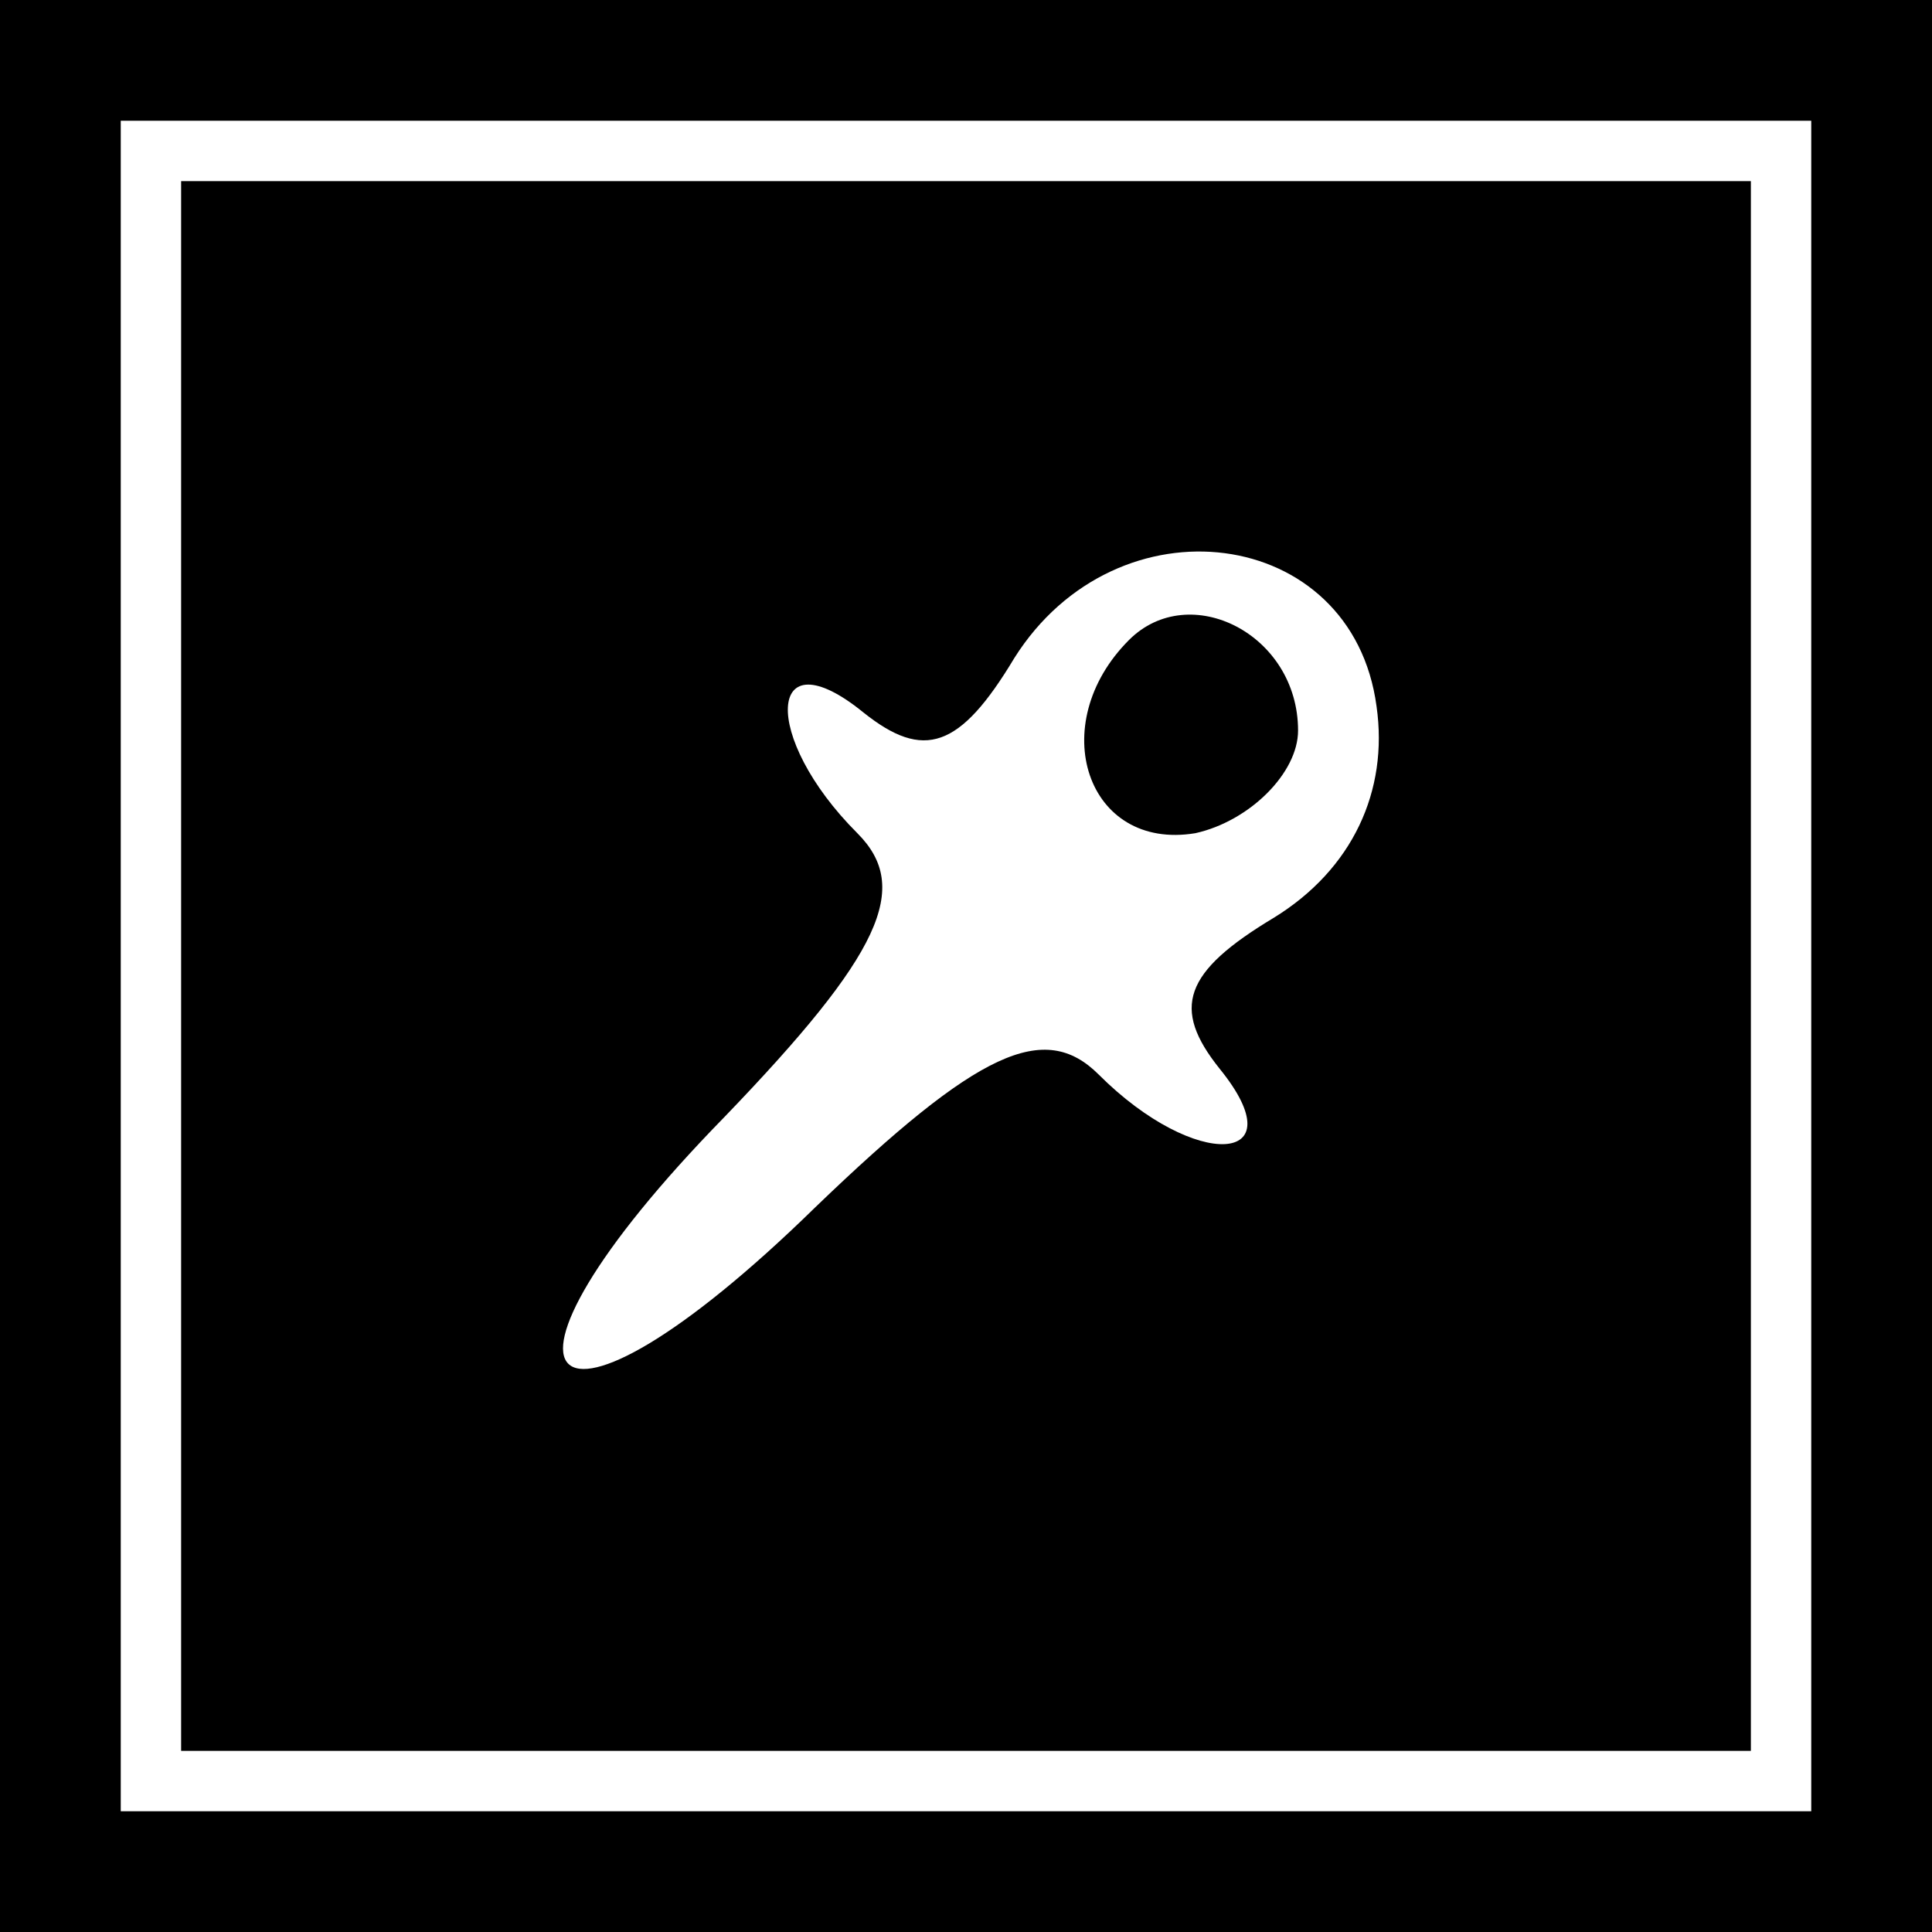 <?xml version="1.0" standalone="no"?>
<!DOCTYPE svg PUBLIC "-//W3C//DTD SVG 20010904//EN"
 "http://www.w3.org/TR/2001/REC-SVG-20010904/DTD/svg10.dtd">
<svg version="1.0" xmlns="http://www.w3.org/2000/svg"
 width="32pt" height="32pt" viewBox="0 0 32 32"
 preserveAspectRatio="xMidYMid meet">
<rect x="0" y="0" width="32" height="32" fill="#808080" stroke="none"/>
<g transform="translate(0,32) scale(0.1,-0.1)"
fill="#000000" stroke="none">
<path fill="#000000" stroke="none" d="M0 160 l0 -160 160 0 160 0 0 160 0
160 -160 0 -160 0 0 -160z"/>
<path fill="#ffffff" stroke="none" d="M300 160 l0 -140 -140 0 -140 0 0 140
0 140 140 0 140 0 0 -140z"/>
<path fill="#000000" stroke="none" d="M30 160 l0 -130 130 0 130 0 0 130 0
130 -130 0 -130 0 0 -130z"/>
<path fill="#ffffff" stroke="none" d="M228 203 c2 -14 -4 -27 -17 -35 -15 -9
-17 -15 -9 -25 13 -16 -4 -17 -20 -1 -9 9 -20 4 -47 -22 -45 -44 -59 -30 -15
15 26 27 31 38 22 47 -16 16 -15 33 1 20 10 -8 16 -6 25 9 17 27 56 22 60 -8z"/>
<path fill="#000000" stroke="none" d="M187 214 c-14 -14 -7 -35 11 -32 9 2
17 10 17 17 0 16 -18 25 -28 15z"/>
</g>
</svg>
